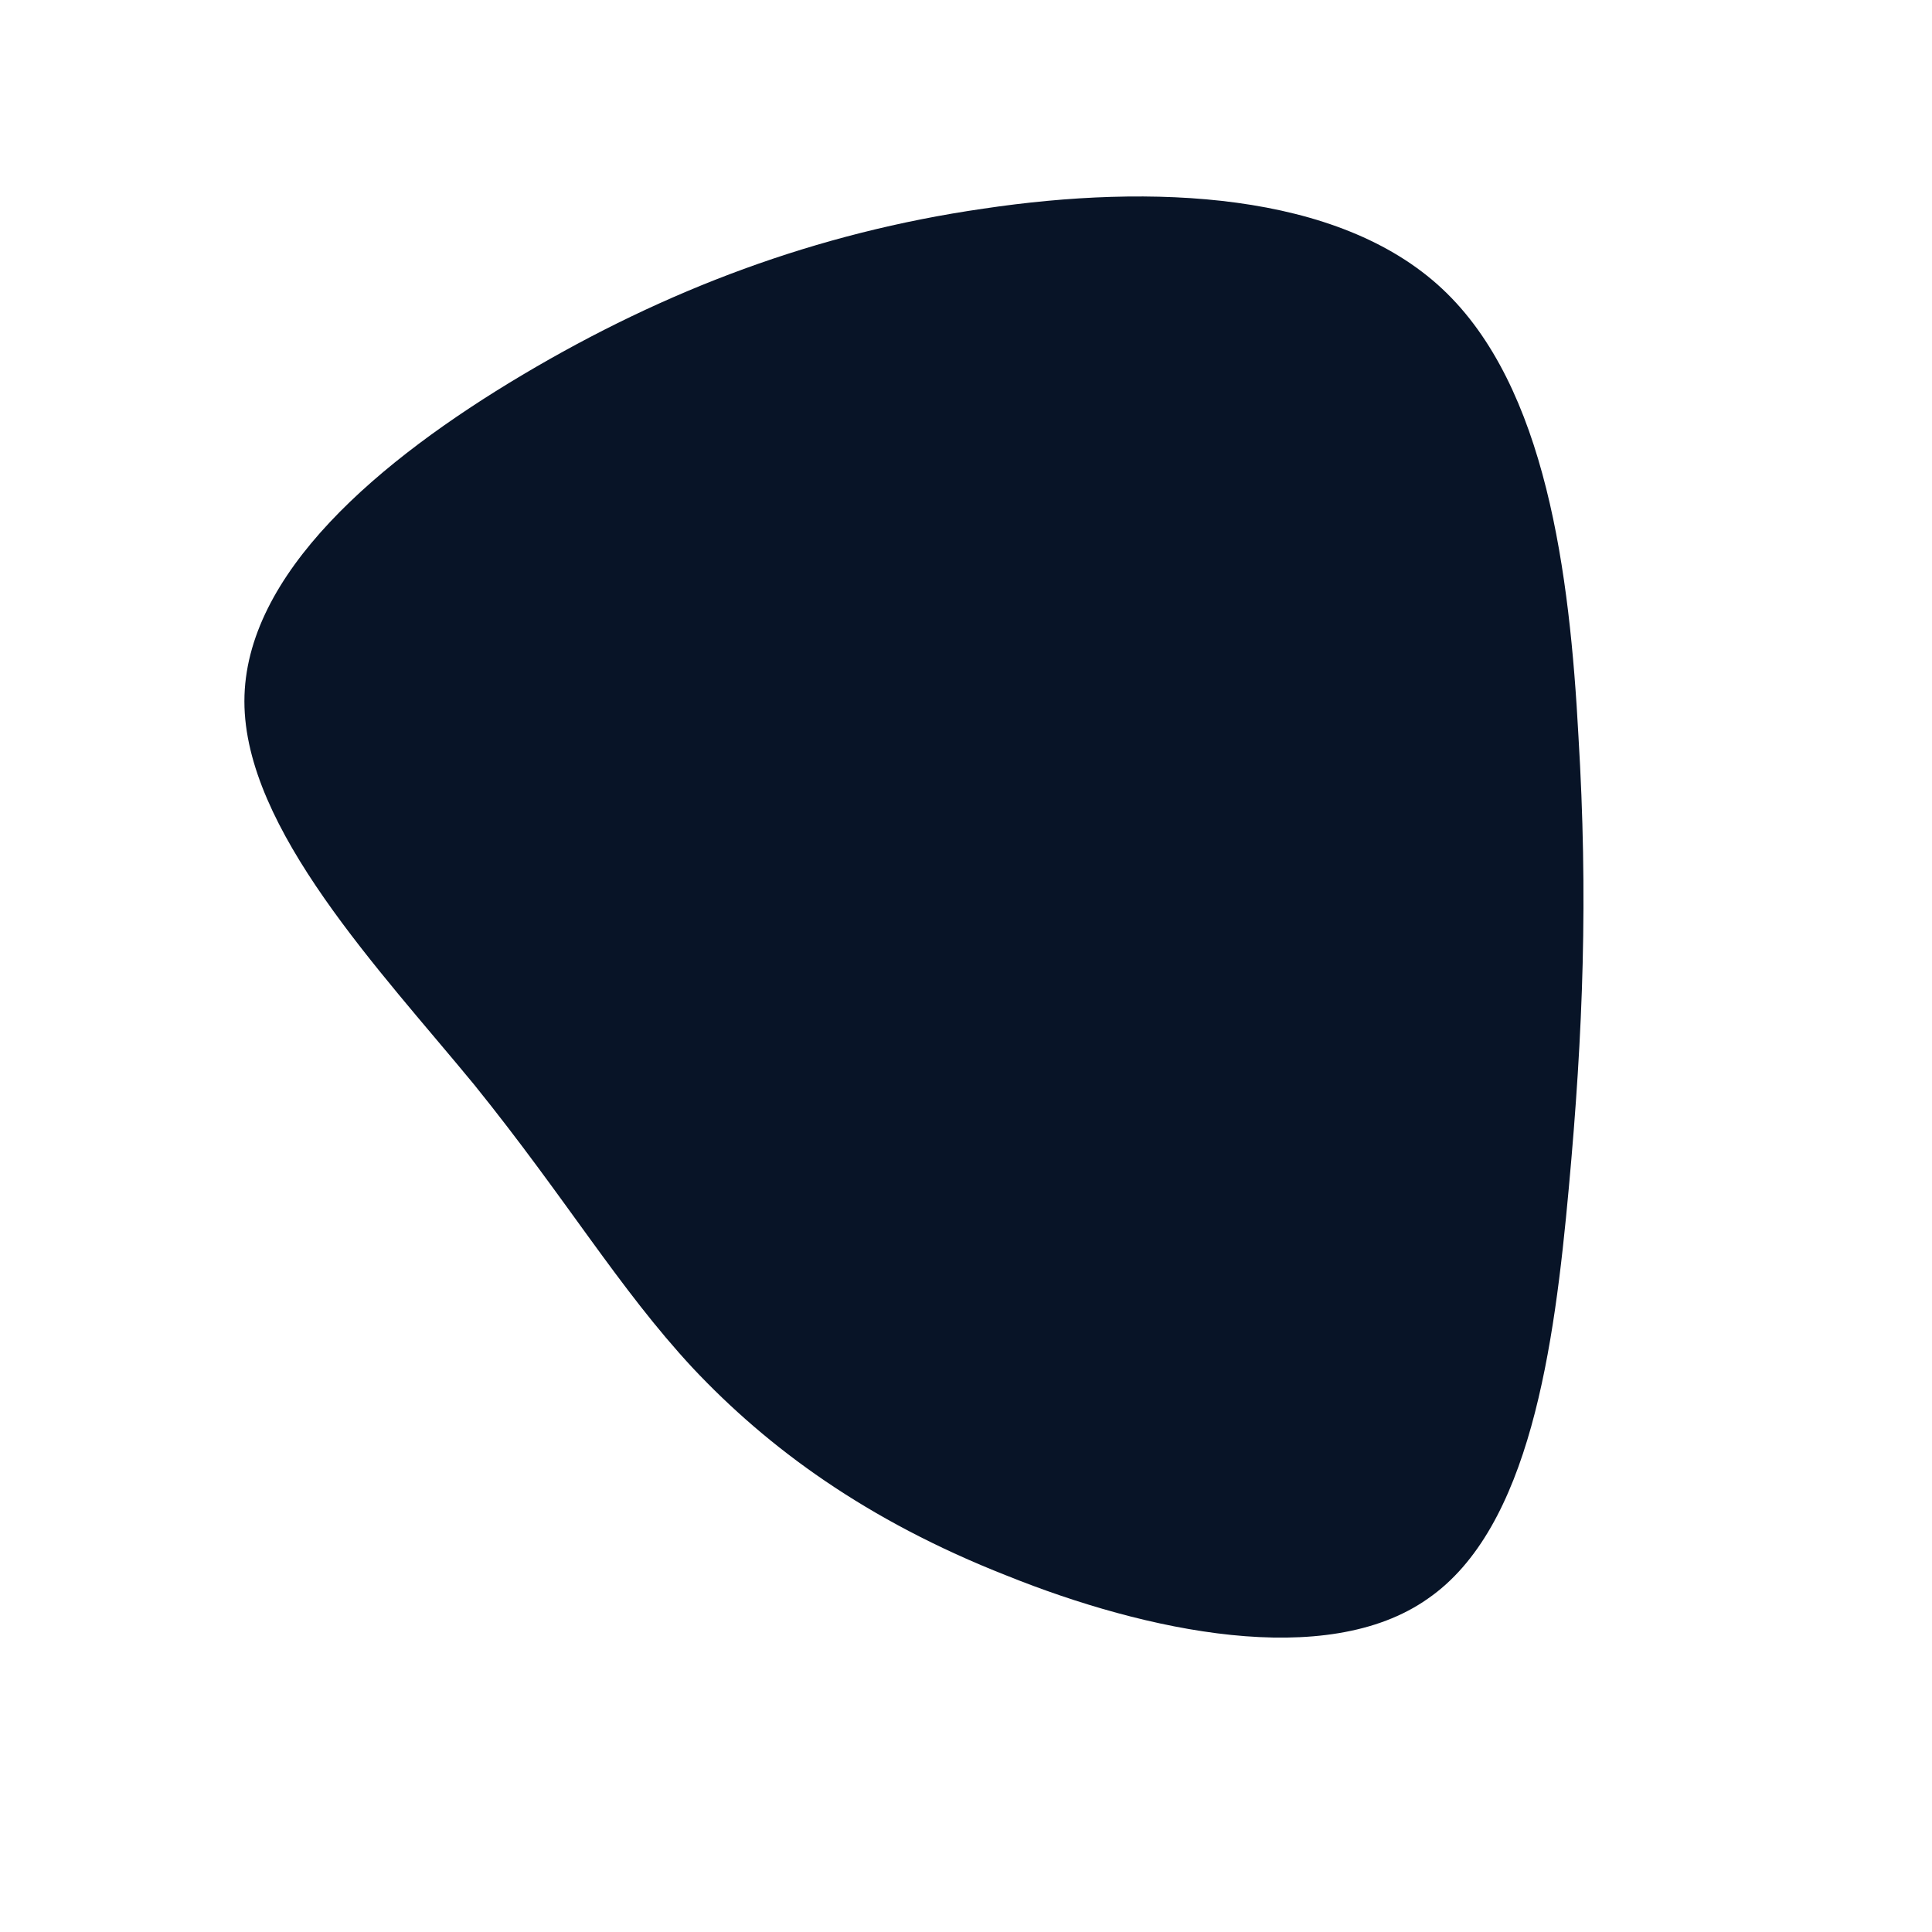 <?xml version="1.0" standalone="no"?>
<svg viewBox="0 0 200 200" xmlns="http://www.w3.org/2000/svg">
  <path fill="#081427" d="M49.3,-70.1C60.1,-60,62.5,-40.5,63.4,-23.8C64.4,-7.2,63.9,6.7,62.4,23C60.9,39.4,58.4,58.2,47.8,65.5C37.3,72.9,18.6,68.9,4.2,63.1C-10.3,57.4,-20.5,49.9,-28.3,41.6C-36,33.3,-41.3,24.2,-50.9,12.3C-60.6,0.5,-74.7,-14.2,-74.7,-27.4C-74.7,-40.6,-60.7,-52.4,-45.9,-61.2C-31.1,-70,-15.5,-75.9,1.8,-78.4C19.2,-81,38.5,-80.2,49.3,-70.1Z" transform="translate(100 100)" />
</svg>

